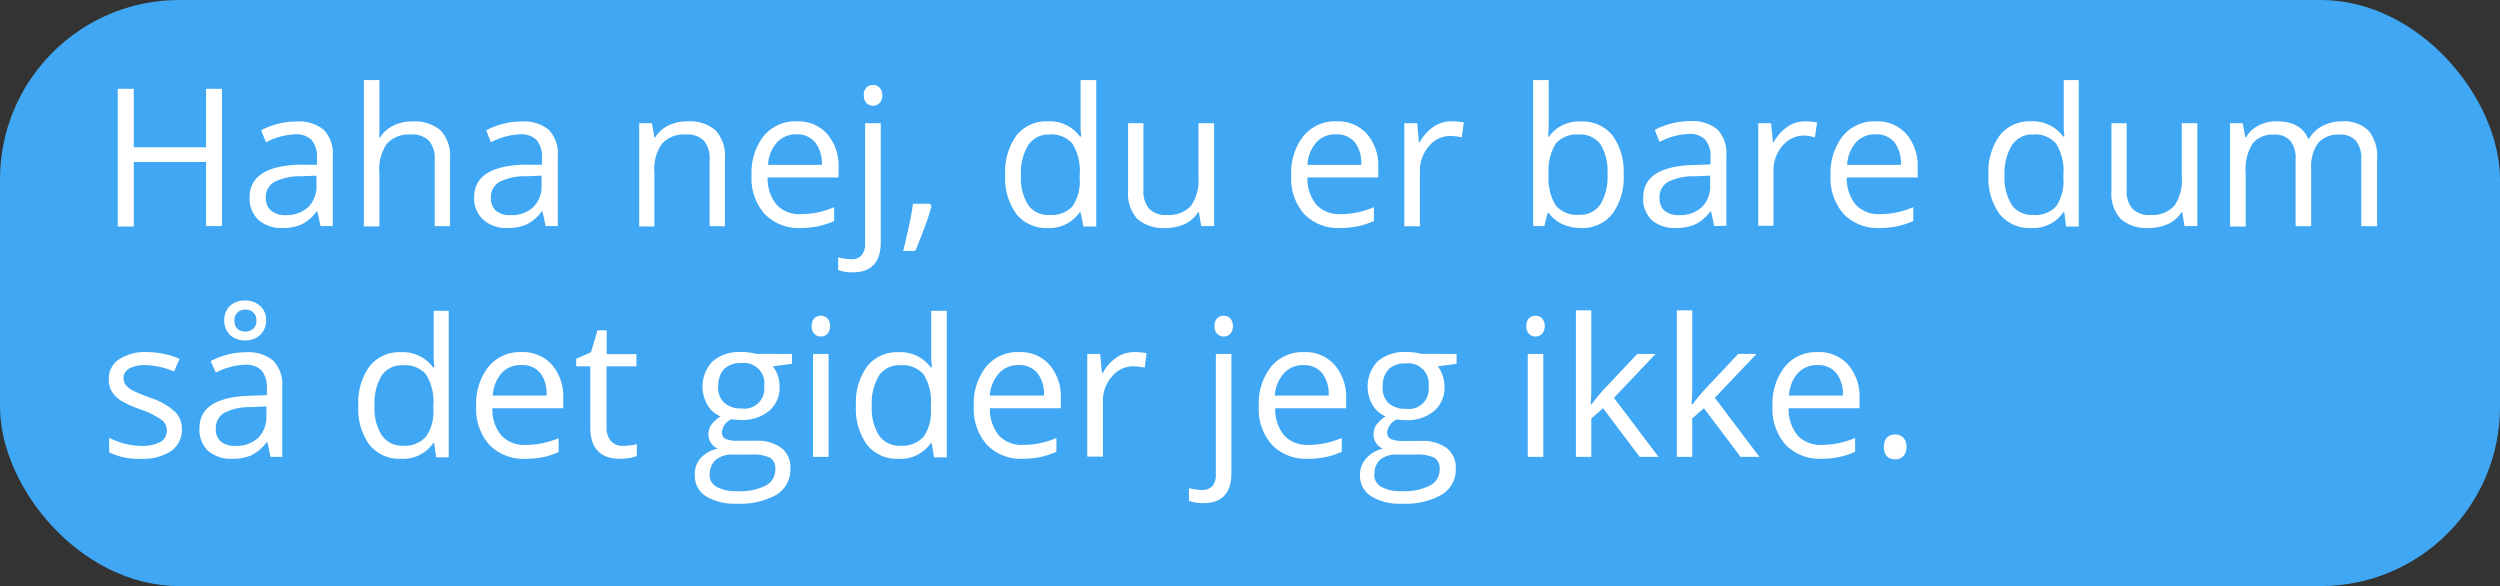<svg id="Layer_1" data-name="Layer 1" xmlns="http://www.w3.org/2000/svg" width="273" height="64" viewBox="0 0 273 64"><rect x="0" y="0" width="273" height="64" fill="#333333" stroke="none"/><defs><style>.cls-1{fill:#3fa7f3;}.cls-2{fill:#fff;}</style></defs><title>svar 1 besked 3</title><rect class="cls-1" width="273" height="64" rx="19.58"/><path class="cls-2" d="M24.24,24.69H22.5v-7H14.61v7.05H12.86V9.7h1.75v6.38H22.5V9.7h1.74Z"/><path class="cls-2" d="M35,24.69l-.34-1.6h-.08a4.65,4.65,0,0,1-1.68,1.43,5.05,5.05,0,0,1-2.08.38A3.76,3.76,0,0,1,28.21,24a3.18,3.18,0,0,1-.95-2.46q0-3.39,5.44-3.56L34.61,18v-.7a2.89,2.89,0,0,0-.57-2,2.33,2.33,0,0,0-1.82-.63,7.41,7.41,0,0,0-3.18.87l-.52-1.31a7.91,7.91,0,0,1,1.82-.7,7.48,7.48,0,0,1,2-.26,4.3,4.3,0,0,1,3,.89,3.72,3.72,0,0,1,1,2.86v7.67Zm-3.84-1.2a3.43,3.43,0,0,0,2.49-.87,3.2,3.2,0,0,0,.91-2.44v-1l-1.7.07a6.13,6.13,0,0,0-2.93.63,1.9,1.9,0,0,0-.9,1.74A1.76,1.76,0,0,0,29.6,23,2.34,2.34,0,0,0,31.17,23.49Z"/><path class="cls-2" d="M47.47,24.69V17.42a2.93,2.93,0,0,0-.63-2.05,2.54,2.54,0,0,0-2-.68,3.21,3.21,0,0,0-2.59,1,4.83,4.83,0,0,0-.82,3.16v5.87h-1.7V8.74h1.7v4.83A11.26,11.26,0,0,1,41.4,15h.1a3.47,3.47,0,0,1,1.43-1.27,4.56,4.56,0,0,1,2.12-.47,4.36,4.36,0,0,1,3.09,1,4.11,4.11,0,0,1,1,3.11v7.33Z"/><path class="cls-2" d="M59.58,24.69l-.34-1.6h-.08a4.65,4.65,0,0,1-1.68,1.43,5.05,5.05,0,0,1-2.08.38A3.76,3.76,0,0,1,52.78,24a3.14,3.14,0,0,1-1-2.46q0-3.39,5.44-3.56L59.18,18v-.7a2.89,2.89,0,0,0-.57-2,2.35,2.35,0,0,0-1.82-.63,7.34,7.34,0,0,0-3.18.87l-.52-1.31a7.91,7.91,0,0,1,1.82-.7,7.48,7.48,0,0,1,2-.26,4.3,4.3,0,0,1,3,.89,3.72,3.72,0,0,1,1,2.86v7.67Zm-3.85-1.2a3.46,3.46,0,0,0,2.5-.87,3.2,3.2,0,0,0,.91-2.44v-1l-1.7.07a6.13,6.13,0,0,0-2.93.63,1.9,1.9,0,0,0-.9,1.74,1.76,1.76,0,0,0,.56,1.4A2.31,2.31,0,0,0,55.73,23.49Z"/><path class="cls-2" d="M77.49,24.69V17.42a3,3,0,0,0-.62-2.05,2.56,2.56,0,0,0-2-.68,3.19,3.19,0,0,0-2.58,1,4.78,4.78,0,0,0-.83,3.15v5.89H69.8V13.45h1.39L71.46,15h.09A3.47,3.47,0,0,1,73,13.7a4.82,4.82,0,0,1,2.1-.45,4.28,4.28,0,0,1,3.06,1,4.17,4.17,0,0,1,1,3.13v7.33Z"/><path class="cls-2" d="M87.44,24.9a5.17,5.17,0,0,1-3.93-1.52,5.88,5.88,0,0,1-1.44-4.21,6.51,6.51,0,0,1,1.33-4.32,4.45,4.45,0,0,1,3.6-1.6,4.22,4.22,0,0,1,3.34,1.39,5.31,5.31,0,0,1,1.23,3.66v1.08H83.83a4.43,4.43,0,0,0,1,3,3.43,3.43,0,0,0,2.67,1,9,9,0,0,0,3.59-.76v1.52a9.44,9.44,0,0,1-1.71.56A9.7,9.7,0,0,1,87.44,24.9ZM87,14.67a2.79,2.79,0,0,0-2.16.89A4,4,0,0,0,83.87,18h5.88A3.73,3.73,0,0,0,89,15.53,2.53,2.53,0,0,0,87,14.67Z"/><path class="cls-2" d="M93.11,29.74a4.1,4.1,0,0,1-1.58-.26V28.1a5.26,5.26,0,0,0,1.4.2,1.46,1.46,0,0,0,1.17-.43,2,2,0,0,0,.37-1.33V13.45h1.71v13C96.18,28.63,95.15,29.74,93.11,29.74Zm1.22-19.33a1.14,1.14,0,0,1,.29-.86,1,1,0,0,1,.71-.27,1,1,0,0,1,.71.28,1.1,1.1,0,0,1,.3.85,1.1,1.1,0,0,1-.3.85,1,1,0,0,1-.71.29,1,1,0,0,1-.71-.29A1.13,1.13,0,0,1,94.33,10.41Z"/><path class="cls-2" d="M101.57,22.25l.15.24a22.06,22.06,0,0,1-.77,2.38c-.33.91-.68,1.75-1,2.53H98.63c.18-.71.38-1.59.61-2.64s.37-1.88.46-2.51Z"/><path class="cls-2" d="M118,23.18h-.1a4,4,0,0,1-3.52,1.72A4.18,4.18,0,0,1,111,23.39a6.62,6.62,0,0,1-1.23-4.29A6.72,6.72,0,0,1,111,14.79a4.13,4.13,0,0,1,3.43-1.54,4.07,4.07,0,0,1,3.5,1.66h.14L118,14.1l0-.79V8.74h1.71v16h-1.39Zm-3.41.29a3.08,3.08,0,0,0,2.53-.95,4.8,4.8,0,0,0,.78-3.06V19.1a5.65,5.65,0,0,0-.79-3.41,3,3,0,0,0-2.54-1,2.6,2.6,0,0,0-2.29,1.17,5.76,5.76,0,0,0-.79,3.28,5.51,5.51,0,0,0,.79,3.25A2.63,2.63,0,0,0,114.63,23.47Z"/><path class="cls-2" d="M124.86,13.45v7.29a2.91,2.91,0,0,0,.62,2.05,2.52,2.52,0,0,0,2,.68,3.21,3.21,0,0,0,2.58-1,4.88,4.88,0,0,0,.81-3.15V13.45h1.71V24.69h-1.41l-.25-1.51h-.09a3.41,3.41,0,0,1-1.45,1.28,4.93,4.93,0,0,1-2.12.44,4.3,4.3,0,0,1-3.07-1,4.14,4.14,0,0,1-1-3.11V13.45Z"/><path class="cls-2" d="M146.35,24.9a5.17,5.17,0,0,1-3.93-1.52A5.84,5.84,0,0,1,141,19.17a6.51,6.51,0,0,1,1.34-4.32,4.44,4.44,0,0,1,3.6-1.6,4.23,4.23,0,0,1,3.34,1.39,5.31,5.31,0,0,1,1.23,3.66v1.08h-7.74a4.43,4.43,0,0,0,1,3,3.43,3.43,0,0,0,2.67,1,9,9,0,0,0,3.59-.76v1.52a9.44,9.44,0,0,1-1.71.56A9.78,9.78,0,0,1,146.35,24.9Zm-.46-10.23a2.76,2.76,0,0,0-2.16.89,4,4,0,0,0-.95,2.44h5.87a3.73,3.73,0,0,0-.71-2.47A2.54,2.54,0,0,0,145.89,14.67Z"/><path class="cls-2" d="M158.51,13.25a6.81,6.81,0,0,1,1.34.12L159.62,15a6,6,0,0,0-1.24-.15,3,3,0,0,0-2.33,1.1,4.08,4.08,0,0,0-1,2.76v6h-1.7V13.45h1.41l.19,2.09h.08a4.94,4.94,0,0,1,1.51-1.7A3.44,3.44,0,0,1,158.51,13.25Z"/><path class="cls-2" d="M172.64,13.27a4.18,4.18,0,0,1,3.44,1.51,6.69,6.69,0,0,1,1.22,4.28,6.69,6.69,0,0,1-1.23,4.3,4.16,4.16,0,0,1-3.43,1.54,4.91,4.91,0,0,1-2-.41,3.78,3.78,0,0,1-1.52-1.24H169l-.36,1.44h-1.22V8.74h1.7v3.87c0,.87,0,1.65-.08,2.34h.08A4,4,0,0,1,172.64,13.27Zm-.25,1.42a3,3,0,0,0-2.51,1,5.67,5.67,0,0,0-.77,3.37,5.6,5.6,0,0,0,.79,3.39,3,3,0,0,0,2.53,1,2.62,2.62,0,0,0,2.34-1.14,5.9,5.9,0,0,0,.77-3.29,5.68,5.68,0,0,0-.77-3.27A2.72,2.72,0,0,0,172.39,14.69Z"/><path class="cls-2" d="M187.19,24.69l-.34-1.6h-.08a4.65,4.65,0,0,1-1.68,1.43,5.1,5.1,0,0,1-2.09.38,3.79,3.79,0,0,1-2.62-.86,3.17,3.17,0,0,1-.94-2.46q0-3.39,5.44-3.56l1.91-.06v-.7a2.89,2.89,0,0,0-.57-2,2.35,2.35,0,0,0-1.82-.63,7.34,7.34,0,0,0-3.18.87l-.52-1.31a7.91,7.91,0,0,1,1.82-.7,7.48,7.48,0,0,1,2-.26,4.31,4.31,0,0,1,3,.89,3.72,3.72,0,0,1,1,2.86v7.67Zm-3.85-1.2a3.46,3.46,0,0,0,2.5-.87,3.2,3.2,0,0,0,.91-2.44v-1l-1.71.07a6.11,6.11,0,0,0-2.92.63,1.9,1.9,0,0,0-.9,1.74,1.76,1.76,0,0,0,.56,1.4A2.31,2.31,0,0,0,183.34,23.49Z"/><path class="cls-2" d="M197.08,13.25a6.91,6.91,0,0,1,1.35.12L198.19,15A5.86,5.86,0,0,0,197,14.8a3,3,0,0,0-2.33,1.1,4,4,0,0,0-1,2.76v6H192V13.45h1.4l.2,2.09h.08a4.94,4.94,0,0,1,1.51-1.7A3.4,3.4,0,0,1,197.08,13.25Z"/><path class="cls-2" d="M205.28,24.9a5.19,5.19,0,0,1-3.94-1.52,5.88,5.88,0,0,1-1.44-4.21,6.51,6.51,0,0,1,1.34-4.32,4.44,4.44,0,0,1,3.6-1.6,4.23,4.23,0,0,1,3.34,1.39,5.31,5.31,0,0,1,1.23,3.66v1.08h-7.74a4.43,4.43,0,0,0,1,3,3.43,3.43,0,0,0,2.67,1,9,9,0,0,0,3.59-.76v1.52a9.44,9.44,0,0,1-1.71.56A9.78,9.78,0,0,1,205.28,24.9Zm-.46-10.23a2.76,2.76,0,0,0-2.16.89,4,4,0,0,0-.95,2.44h5.87a3.79,3.79,0,0,0-.71-2.47A2.54,2.54,0,0,0,204.82,14.67Z"/><path class="cls-2" d="M225.42,23.18h-.1a4,4,0,0,1-3.53,1.72,4.17,4.17,0,0,1-3.42-1.51,6.62,6.62,0,0,1-1.23-4.29,6.72,6.72,0,0,1,1.23-4.31,4.12,4.12,0,0,1,3.42-1.54,4.07,4.07,0,0,1,3.51,1.66h.14l-.08-.81,0-.79V8.74H227v16h-1.39Zm-3.41.29a3.08,3.08,0,0,0,2.53-.95,4.8,4.8,0,0,0,.78-3.06V19.1a5.65,5.65,0,0,0-.79-3.41,3,3,0,0,0-2.54-1,2.6,2.6,0,0,0-2.29,1.17,5.76,5.76,0,0,0-.8,3.28,5.58,5.58,0,0,0,.79,3.25A2.66,2.66,0,0,0,222,23.47Z"/><path class="cls-2" d="M232.23,13.45v7.29a2.91,2.91,0,0,0,.63,2.05,2.52,2.52,0,0,0,2,.68,3.22,3.22,0,0,0,2.58-1,4.88,4.88,0,0,0,.81-3.15V13.45h1.7V24.69h-1.4l-.25-1.51h-.09a3.41,3.41,0,0,1-1.45,1.28,4.93,4.93,0,0,1-2.12.44,4.3,4.3,0,0,1-3.07-1,4.14,4.14,0,0,1-1-3.11V13.45Z"/><path class="cls-2" d="M257.85,24.69V17.38a3,3,0,0,0-.58-2,2.2,2.2,0,0,0-1.78-.68,2.89,2.89,0,0,0-2.35.92,4.37,4.37,0,0,0-.76,2.81v6.27h-1.7V17.38a3,3,0,0,0-.57-2,2.26,2.26,0,0,0-1.8-.68,2.77,2.77,0,0,0-2.34,1,5.18,5.18,0,0,0-.74,3.15v5.89h-1.71V13.45h1.39l.27,1.54h.09a3.33,3.33,0,0,1,1.35-1.28,4.15,4.15,0,0,1,2-.46c1.76,0,2.9.63,3.44,1.91h.09a3.56,3.56,0,0,1,1.45-1.4,4.56,4.56,0,0,1,2.18-.51,3.8,3.8,0,0,1,2.85,1,4.37,4.37,0,0,1,.95,3.13v7.33Z"/><path class="cls-2" d="M19.86,46.83a2.82,2.82,0,0,1-1.17,2.42,5.56,5.56,0,0,1-3.28.85,7.16,7.16,0,0,1-3.49-.71V47.81a8.8,8.8,0,0,0,1.74.65,7.58,7.58,0,0,0,1.79.23,4.1,4.1,0,0,0,2.05-.42,1.42,1.42,0,0,0,.72-1.3,1.4,1.4,0,0,0-.57-1.12,9.19,9.19,0,0,0-2.22-1.11,11.94,11.94,0,0,1-2.23-1,3,3,0,0,1-1-1,2.61,2.61,0,0,1-.32-1.32A2.52,2.52,0,0,1,13,39.24a5.17,5.17,0,0,1,3.06-.79,8.86,8.86,0,0,1,3.55.74L19,40.57a8.26,8.26,0,0,0-3.07-.7,3.57,3.57,0,0,0-1.83.38,1.18,1.18,0,0,0-.61,1,1.3,1.3,0,0,0,.23.77,2.24,2.24,0,0,0,.74.6,16.45,16.45,0,0,0,2,.83A7.39,7.39,0,0,1,19.15,45,2.58,2.58,0,0,1,19.86,46.83Z"/><path class="cls-2" d="M29.54,49.89l-.34-1.6h-.08a4.73,4.73,0,0,1-1.68,1.43,5.1,5.1,0,0,1-2.09.38,3.78,3.78,0,0,1-2.62-.86,3.18,3.18,0,0,1-.95-2.46q0-3.39,5.45-3.56l1.91-.07v-.69a2.87,2.87,0,0,0-.57-2,2.35,2.35,0,0,0-1.82-.63,7.46,7.46,0,0,0-3.18.86L23,39.43a8.28,8.28,0,0,1,1.82-.7,7.55,7.55,0,0,1,2-.26,4.31,4.31,0,0,1,3,.89,3.76,3.76,0,0,1,1,2.86v7.67Zm-3.85-1.2a3.47,3.47,0,0,0,2.5-.87,3.23,3.23,0,0,0,.9-2.44v-1l-1.7.08a6,6,0,0,0-2.92.63,1.9,1.9,0,0,0-.9,1.74,1.73,1.73,0,0,0,.56,1.4A2.31,2.31,0,0,0,25.69,48.69Zm3.37-13.75a2.16,2.16,0,0,1-.63,1.62,2.33,2.33,0,0,1-1.67.61,2.26,2.26,0,0,1-1.65-.6A2.15,2.15,0,0,1,24.49,35a2.09,2.09,0,0,1,.62-1.59,2.26,2.26,0,0,1,1.65-.59,2.31,2.31,0,0,1,1.67.61A2,2,0,0,1,29.06,34.94ZM28,35a1.14,1.14,0,0,0-.34-.88,1.22,1.22,0,0,0-.86-.32,1.2,1.2,0,0,0-.86.32,1.11,1.11,0,0,0-.34.88,1.24,1.24,0,0,0,.3.89,1.22,1.22,0,0,0,.9.31,1.2,1.2,0,0,0,.86-.31A1.15,1.15,0,0,0,28,35Z"/><path class="cls-2" d="M47.41,48.38h-.09a4,4,0,0,1-3.53,1.72,4.19,4.19,0,0,1-3.43-1.51,6.62,6.62,0,0,1-1.23-4.29A6.72,6.72,0,0,1,40.36,40a4.14,4.14,0,0,1,3.43-1.54,4.1,4.1,0,0,1,3.51,1.66h.13l-.07-.81,0-.79V33.94H49v16H47.63ZM44,48.67a3.07,3.07,0,0,0,2.53-1,4.8,4.8,0,0,0,.79-3.06V44.3a5.64,5.64,0,0,0-.8-3.41,3,3,0,0,0-2.54-1A2.61,2.61,0,0,0,41.69,41a5.76,5.76,0,0,0-.79,3.28,5.51,5.51,0,0,0,.79,3.25A2.64,2.64,0,0,0,44,48.67Z"/><path class="cls-2" d="M57.38,50.1a5.17,5.17,0,0,1-3.94-1.52A5.88,5.88,0,0,1,52,44.36a6.5,6.5,0,0,1,1.34-4.31,4.43,4.43,0,0,1,3.59-1.6,4.24,4.24,0,0,1,3.35,1.39,5.31,5.31,0,0,1,1.23,3.66v1.08H53.77a4.38,4.38,0,0,0,1,3,3.43,3.43,0,0,0,2.67,1A9,9,0,0,0,61,47.85v1.52a10,10,0,0,1-1.71.56A9.85,9.85,0,0,1,57.38,50.1Zm-.47-10.23a2.75,2.75,0,0,0-2.15.89,4,4,0,0,0-.95,2.44h5.87A3.73,3.73,0,0,0,59,40.73,2.52,2.52,0,0,0,56.91,39.87Z"/><path class="cls-2" d="M68,48.69a4.94,4.94,0,0,0,.87-.07c.28,0,.5-.09.67-.13v1.3a3.24,3.24,0,0,1-.82.22,5.93,5.93,0,0,1-1,.09q-3.26,0-3.26-3.44V40H62.92v-.82l1.61-.71.72-2.4h1v2.6H69.5V40H66.23v6.61a2.28,2.28,0,0,0,.49,1.56A1.68,1.68,0,0,0,68,48.69Z"/><path class="cls-2" d="M86.48,38.65v1.08L84.39,40a3.39,3.39,0,0,1,.52.93,3.64,3.64,0,0,1,.22,1.31A3.31,3.31,0,0,1,84,44.86a4.56,4.56,0,0,1-3.09,1,5.7,5.7,0,0,1-1-.08,1.67,1.67,0,0,0-1.08,1.45.73.73,0,0,0,.38.68,2.83,2.83,0,0,0,1.3.22h2a4.38,4.38,0,0,1,2.8.77,2.64,2.64,0,0,1,1,2.23A3.2,3.2,0,0,1,84.83,54a8,8,0,0,1-4.36,1,6,6,0,0,1-3.4-.82,2.65,2.65,0,0,1-1.2-2.32A2.62,2.62,0,0,1,76.53,50a3.4,3.4,0,0,1,1.85-1,1.78,1.78,0,0,1-.73-.61,1.62,1.62,0,0,1-.29-.95,1.82,1.82,0,0,1,.33-1.08,3.61,3.61,0,0,1,1-.89,3,3,0,0,1-1.42-1.22,4,4,0,0,1,.56-4.81,4.52,4.52,0,0,1,3.14-1,6,6,0,0,1,1.59.2Zm-9,13.13a1.52,1.52,0,0,0,.77,1.38,4.22,4.22,0,0,0,2.21.47A6.11,6.11,0,0,0,83.66,53a1.94,1.94,0,0,0,1-1.73A1.38,1.38,0,0,0,84.13,50,4.38,4.38,0,0,0,82,49.64H80a2.67,2.67,0,0,0-1.8.55A2,2,0,0,0,77.51,51.78Zm.93-9.53A2.32,2.32,0,0,0,79.1,44a2.7,2.7,0,0,0,1.86.6,2.17,2.17,0,0,0,2.49-2.42,2.23,2.23,0,0,0-2.52-2.53,2.51,2.51,0,0,0-1.85.64A2.62,2.62,0,0,0,78.44,42.25Z"/><path class="cls-2" d="M88.64,35.61a1.11,1.11,0,0,1,.29-.86,1,1,0,0,1,.71-.27,1,1,0,0,1,.71.28,1.35,1.35,0,0,1,0,1.7,1,1,0,0,1-.71.29,1,1,0,0,1-.71-.29A1.1,1.1,0,0,1,88.64,35.61Zm1.84,14.28h-1.7V38.65h1.7Z"/><path class="cls-2" d="M101.74,48.38h-.09a4,4,0,0,1-3.53,1.72,4.19,4.19,0,0,1-3.43-1.51,6.68,6.68,0,0,1-1.22-4.29A6.72,6.72,0,0,1,94.7,40a4.12,4.12,0,0,1,3.42-1.54,4.07,4.07,0,0,1,3.51,1.66h.13l-.07-.81,0-.79V33.94h1.7v16H102Zm-3.4.29a3.09,3.09,0,0,0,2.53-1,4.8,4.8,0,0,0,.78-3.06V44.3a5.65,5.65,0,0,0-.79-3.41,3,3,0,0,0-2.54-1A2.6,2.6,0,0,0,96,41a5.76,5.76,0,0,0-.8,3.28A5.58,5.58,0,0,0,96,47.57,2.66,2.66,0,0,0,98.34,48.67Z"/><path class="cls-2" d="M111.71,50.1a5.17,5.17,0,0,1-3.93-1.52,5.88,5.88,0,0,1-1.44-4.22,6.45,6.45,0,0,1,1.34-4.31,4.43,4.43,0,0,1,3.59-1.6,4.22,4.22,0,0,1,3.34,1.39,5.31,5.31,0,0,1,1.23,3.66v1.08H108.1a4.48,4.48,0,0,0,1,3,3.43,3.43,0,0,0,2.67,1,9,9,0,0,0,3.59-.76v1.52a9.44,9.44,0,0,1-1.71.56A9.7,9.7,0,0,1,111.71,50.1Zm-.46-10.23a2.79,2.79,0,0,0-2.16.89,4,4,0,0,0-1,2.44H114a3.73,3.73,0,0,0-.72-2.47A2.53,2.53,0,0,0,111.25,39.87Z"/><path class="cls-2" d="M123.87,38.45a6.74,6.74,0,0,1,1.34.12L125,40.15a6,6,0,0,0-1.23-.15,3,3,0,0,0-2.33,1.1,4,4,0,0,0-1,2.76v6h-1.71V38.65h1.41l.19,2.08h.09a4.87,4.87,0,0,1,1.5-1.69A3.46,3.46,0,0,1,123.87,38.45Z"/><path class="cls-2" d="M131.41,54.94a4.1,4.1,0,0,1-1.58-.26V53.3a5.25,5.25,0,0,0,1.39.2,1.47,1.47,0,0,0,1.18-.43,2,2,0,0,0,.37-1.33V38.65h1.7v13Q134.47,54.94,131.41,54.94Zm1.22-19.33a1.11,1.11,0,0,1,.29-.86,1,1,0,0,1,.71-.27,1,1,0,0,1,.71.28,1.35,1.35,0,0,1,0,1.7,1,1,0,0,1-.71.29,1,1,0,0,1-.71-.29A1.1,1.1,0,0,1,132.63,35.61Z"/><path class="cls-2" d="M142.83,50.1a5.17,5.17,0,0,1-3.93-1.52,5.88,5.88,0,0,1-1.44-4.22,6.45,6.45,0,0,1,1.34-4.31,4.43,4.43,0,0,1,3.59-1.6,4.22,4.22,0,0,1,3.34,1.39A5.31,5.31,0,0,1,147,43.5v1.08h-7.74a4.43,4.43,0,0,0,1,3,3.43,3.43,0,0,0,2.67,1,9,9,0,0,0,3.59-.76v1.52a9.44,9.44,0,0,1-1.71.56A9.7,9.7,0,0,1,142.83,50.1Zm-.46-10.23a2.79,2.79,0,0,0-2.16.89,4,4,0,0,0-1,2.44h5.88a3.73,3.73,0,0,0-.72-2.47A2.53,2.53,0,0,0,142.37,39.87Z"/><path class="cls-2" d="M159.06,38.65v1.08L157,40a3.66,3.66,0,0,1,.74,2.24,3.35,3.35,0,0,1-1.13,2.64,4.56,4.56,0,0,1-3.09,1,5.7,5.7,0,0,1-.95-.08,1.68,1.68,0,0,0-1.09,1.45.75.75,0,0,0,.38.68,2.91,2.91,0,0,0,1.31.22h2a4.4,4.4,0,0,1,2.8.77,2.66,2.66,0,0,1,1,2.23,3.2,3.2,0,0,1-1.5,2.85,8,8,0,0,1-4.37,1,6,6,0,0,1-3.39-.82,2.65,2.65,0,0,1-1.2-2.32,2.62,2.62,0,0,1,.66-1.78A3.37,3.37,0,0,1,151,49a1.75,1.75,0,0,1-.72-.61,1.55,1.55,0,0,1-.29-.95,1.82,1.82,0,0,1,.33-1.08,3.47,3.47,0,0,1,1-.89,3,3,0,0,1-1.42-1.22,4,4,0,0,1,.56-4.81,4.5,4.5,0,0,1,3.14-1,6,6,0,0,1,1.59.2Zm-9,13.13a1.52,1.52,0,0,0,.77,1.38,4.18,4.18,0,0,0,2.2.47,6.16,6.16,0,0,0,3.18-.64,1.94,1.94,0,0,0,1-1.73,1.37,1.37,0,0,0-.57-1.27,4.31,4.31,0,0,0-2.12-.35h-2a2.67,2.67,0,0,0-1.8.55A2,2,0,0,0,150.1,51.78Zm.92-9.53a2.32,2.32,0,0,0,.67,1.79,2.67,2.67,0,0,0,1.86.6A2.17,2.17,0,0,0,156,42.22a2.23,2.23,0,0,0-2.52-2.53,2.51,2.51,0,0,0-1.85.64A2.62,2.62,0,0,0,151,42.25Z"/><path class="cls-2" d="M166.68,35.61a1.14,1.14,0,0,1,.29-.86,1,1,0,0,1,.72-.27,1,1,0,0,1,.7.28,1.35,1.35,0,0,1,0,1.7,1,1,0,0,1-.7.29,1,1,0,0,1-.72-.29A1.13,1.13,0,0,1,166.68,35.61Zm1.85,14.28h-1.7V38.65h1.7Z"/><path class="cls-2" d="M173.82,44.14a19.41,19.41,0,0,1,1.34-1.64l3.63-3.85h2l-4.55,4.79,4.87,6.45h-2.06l-4-5.31-1.28,1.11v4.2h-1.68v-16h1.68V42.4c0,.37,0,1-.08,1.74Z"/><path class="cls-2" d="M184.84,44.14a19.91,19.91,0,0,1,1.35-1.64l3.62-3.85h2l-4.55,4.79,4.87,6.45h-2.06l-4-5.31-1.28,1.11v4.2h-1.68v-16h1.68V42.4c0,.37,0,1-.08,1.74Z"/><path class="cls-2" d="M198.93,50.1A5.17,5.17,0,0,1,195,48.58a5.88,5.88,0,0,1-1.44-4.22,6.45,6.45,0,0,1,1.34-4.31,4.43,4.43,0,0,1,3.59-1.6,4.22,4.22,0,0,1,3.34,1.39,5.31,5.31,0,0,1,1.23,3.66v1.08h-7.74a4.48,4.48,0,0,0,1,3,3.43,3.43,0,0,0,2.67,1,9,9,0,0,0,3.59-.76v1.52a9.44,9.44,0,0,1-1.71.56A9.7,9.7,0,0,1,198.93,50.1Zm-.46-10.23a2.79,2.79,0,0,0-2.16.89,4,4,0,0,0-.95,2.44h5.88a3.73,3.73,0,0,0-.72-2.47A2.53,2.53,0,0,0,198.47,39.87Z"/><path class="cls-2" d="M205.72,48.8a1.54,1.54,0,0,1,.31-1,1.16,1.16,0,0,1,.9-.35,1.24,1.24,0,0,1,.93.35,1.49,1.49,0,0,1,.33,1,1.42,1.42,0,0,1-.34,1,1.19,1.19,0,0,1-.92.36,1.24,1.24,0,0,1-.87-.32A1.42,1.42,0,0,1,205.72,48.8Z"/></svg>